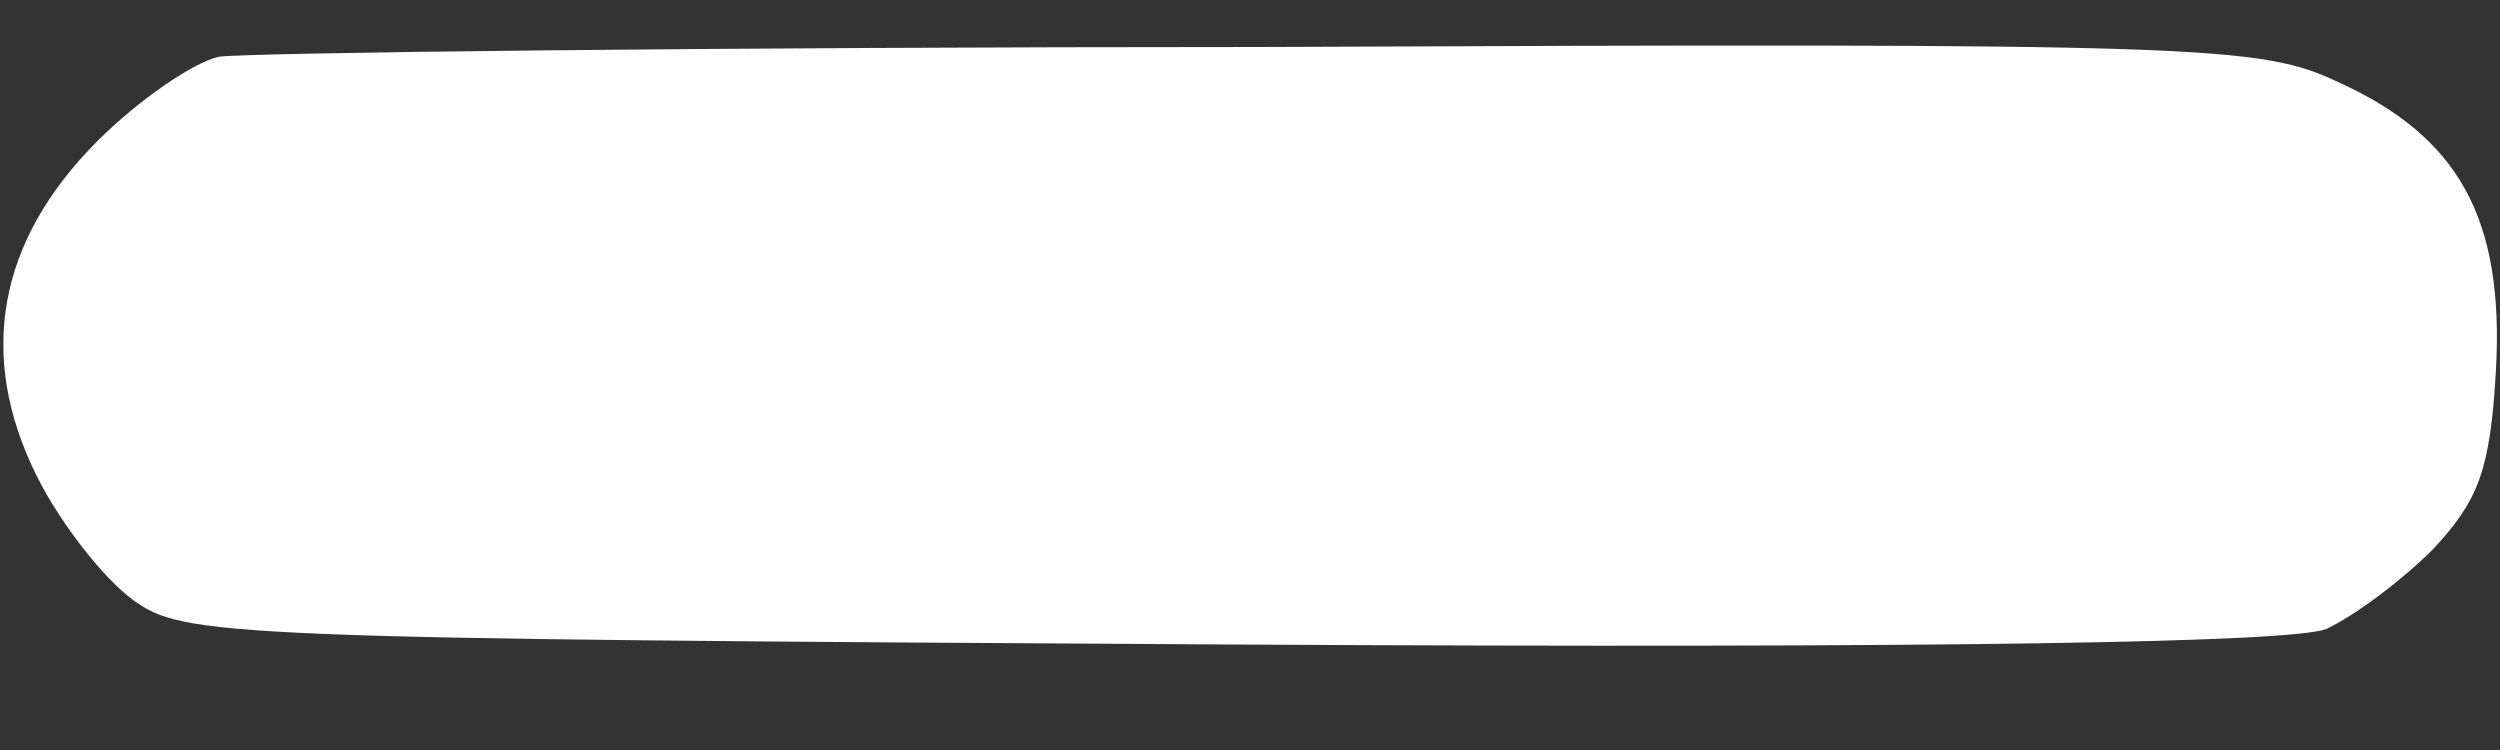 <?xml version="1.0" encoding="UTF-8" standalone="no"?><svg width='10' height='3' viewBox='0 0 10 3' fill='none' xmlns='http://www.w3.org/2000/svg'>
<rect x="0" y="0" width="10" height="3" fill="#333333" stroke="none"/>
<path d='M0.875 0.227C0.773 0.25 0.555 0.399 0.391 0.563C-0.008 0.961 -0.094 1.422 0.148 1.906C0.242 2.094 0.414 2.313 0.531 2.399C0.734 2.547 0.883 2.555 4.922 2.578C7.82 2.594 9.164 2.57 9.305 2.516C9.422 2.461 9.609 2.32 9.734 2.195C9.914 2 9.961 1.883 9.984 1.477C10.016 0.875 9.836 0.547 9.352 0.328C9.039 0.18 8.812 0.172 5.039 0.188C2.852 0.188 0.977 0.211 0.875 0.227Z' fill='white'/>
</svg>
